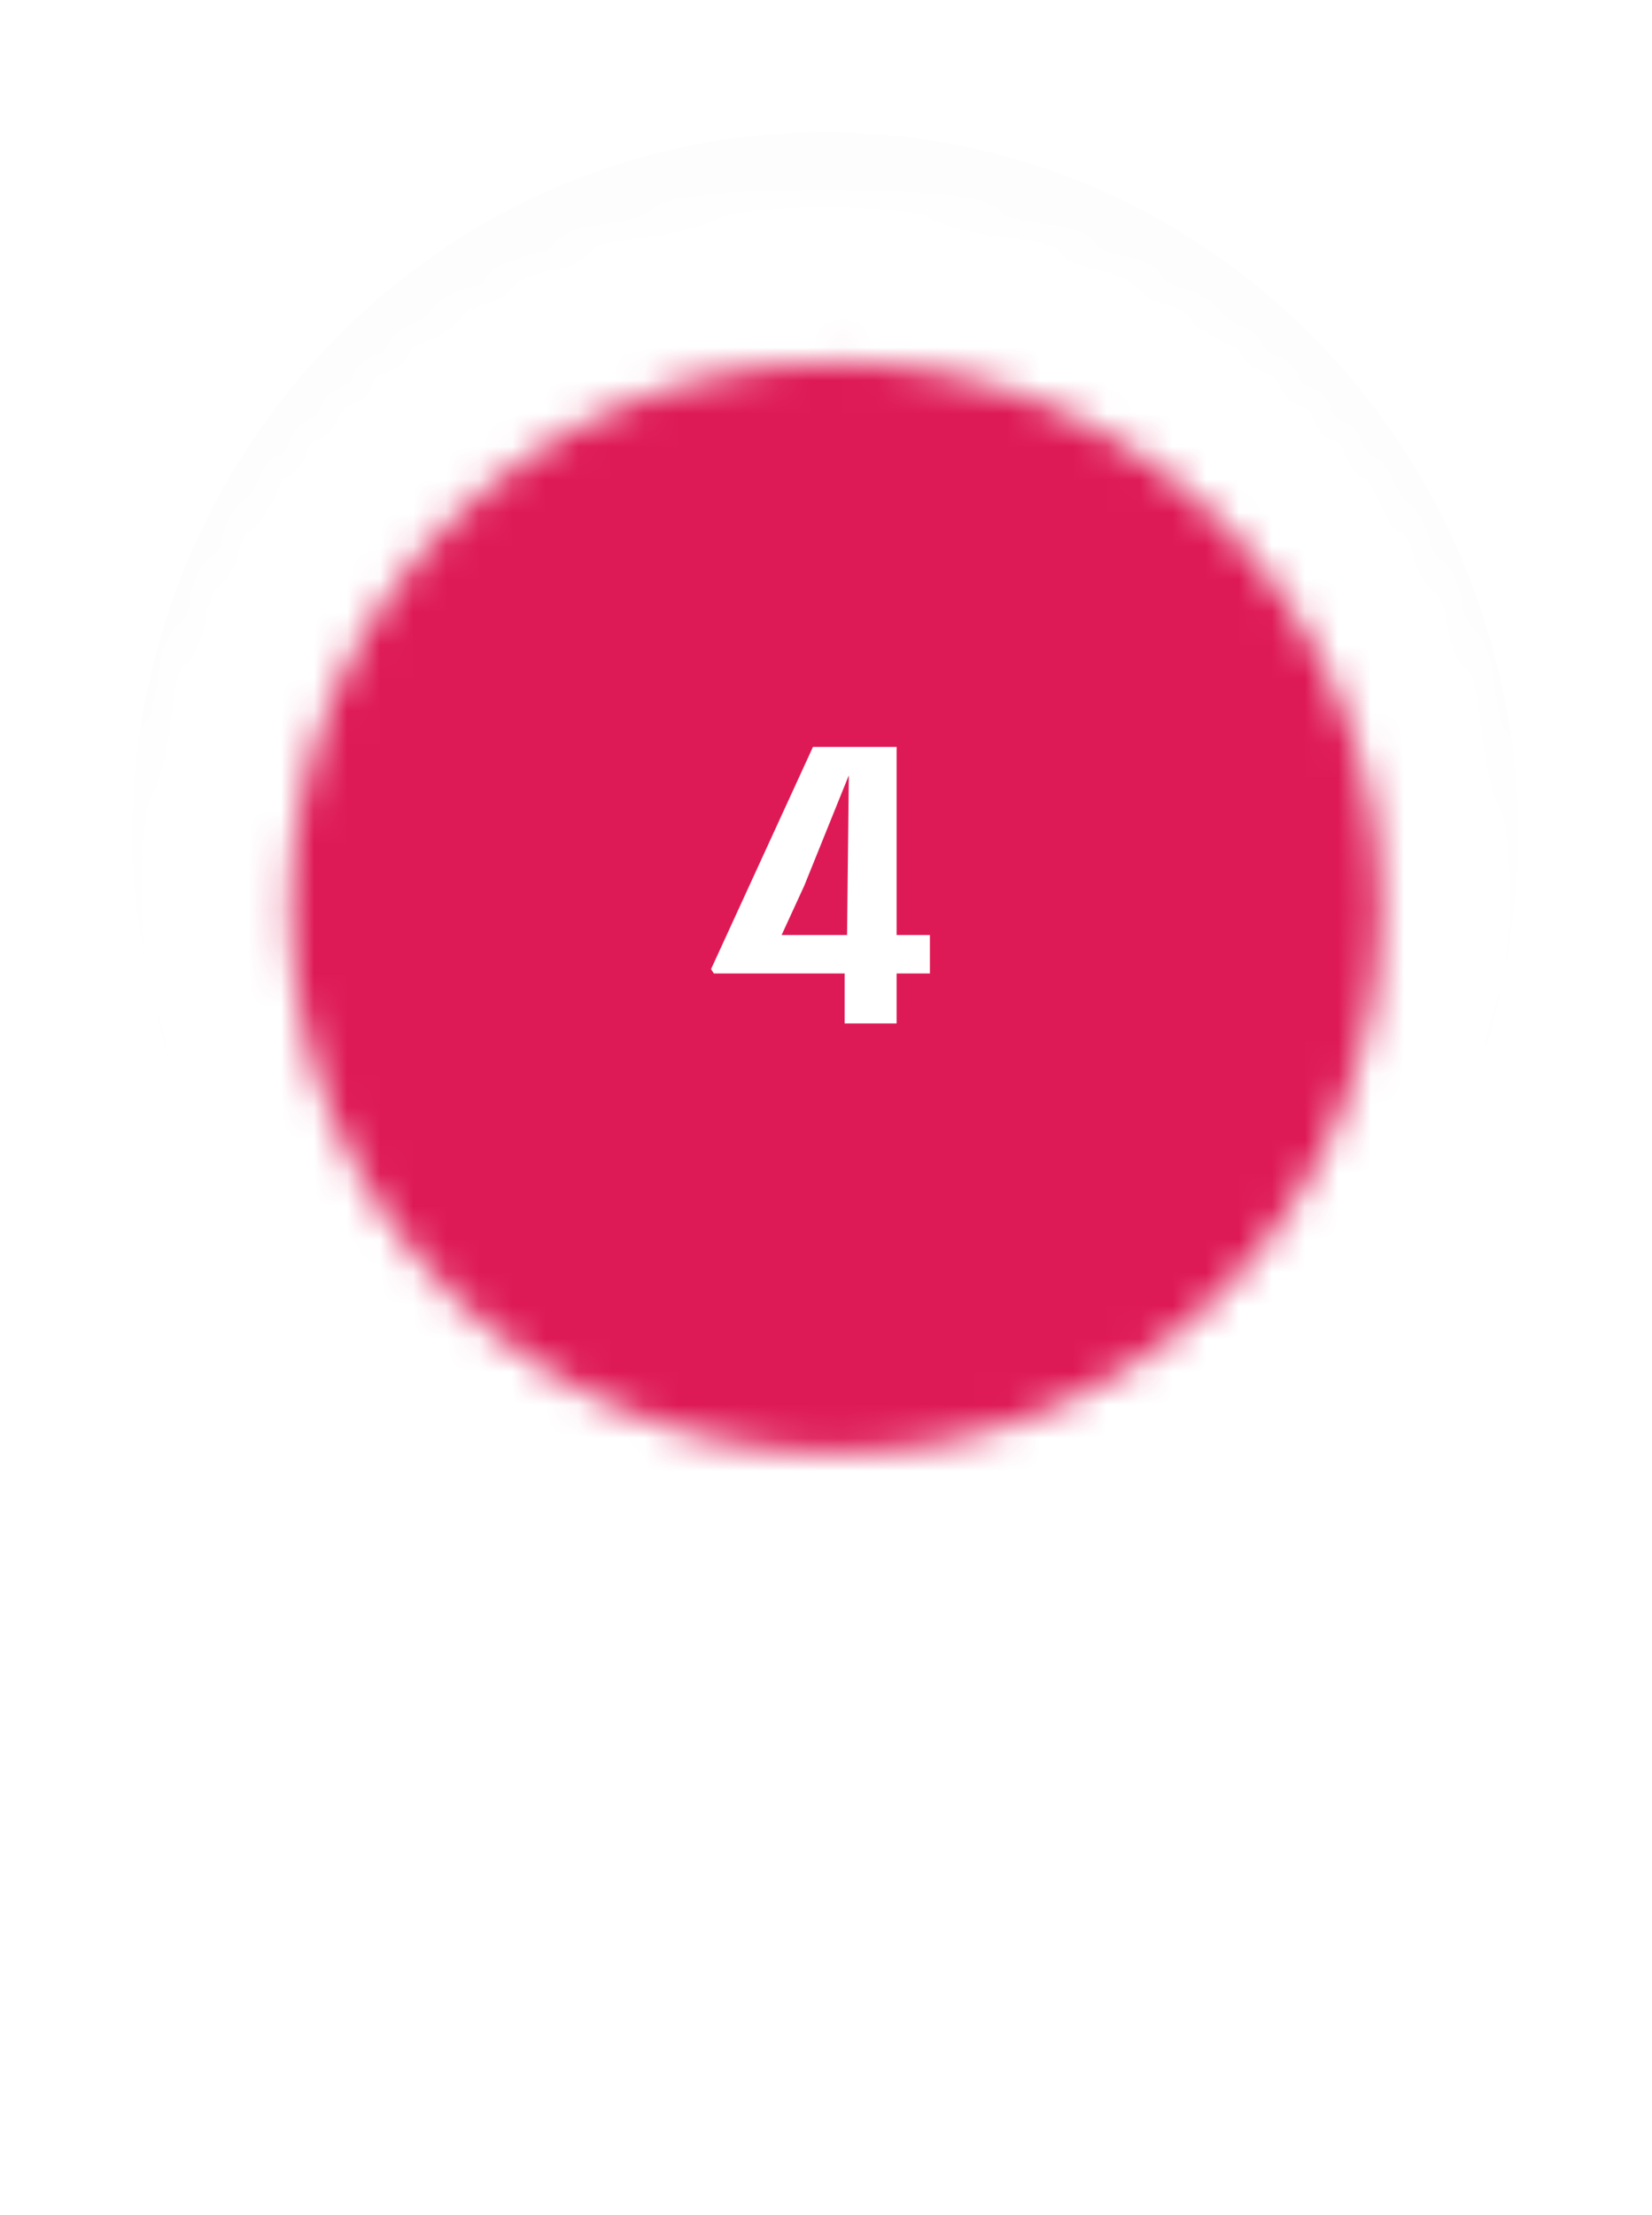 <svg width="50" height="67" viewBox="0 0 50 67" fill="none" xmlns="http://www.w3.org/2000/svg">
<g filter="url(#filter0_d)">
<path fill-rule="evenodd" clip-rule="evenodd" d="M24.894 6H25.051C36.584 6.043 45.923 15.562 45.945 27.307V27.387C45.913 42.107 27.415 64.028 24.978 64.059H24.967C22.526 64.027 4 41.313 4 27.35C4 15.585 13.347 6.043 24.894 6V6Z" fill="black" fill-opacity="0.01"/>
</g>
<mask id="mask0" mask-type="alpha" maskUnits="userSpaceOnUse" x="4" y="6" width="42" height="59">
<path fill-rule="evenodd" clip-rule="evenodd" d="M24.894 6H25.051C36.584 6.043 45.923 15.562 45.945 27.307V27.387C45.913 42.107 27.415 64.028 24.978 64.059H24.967C22.526 64.027 4 41.313 4 27.35C4 15.585 13.347 6.043 24.894 6V6Z" fill="white"/>
</mask>
<g mask="url(#mask0)">
<path fill-rule="evenodd" clip-rule="evenodd" d="M-2.719 -0.705H52.664V70.764H-2.719V-0.705Z" fill="white"/>
</g>
<mask id="mask1" mask-type="alpha" maskUnits="userSpaceOnUse" x="8" y="10" width="34" height="34">
<path fill-rule="evenodd" clip-rule="evenodd" d="M25.293 43.958C34.406 43.958 41.793 36.571 41.793 27.458C41.793 18.346 34.406 10.958 25.293 10.958C16.18 10.958 8.793 18.346 8.793 27.458C8.793 36.571 16.18 43.958 25.293 43.958Z" fill="white"/>
</mask>
<g mask="url(#mask1)">
<path fill-rule="evenodd" clip-rule="evenodd" d="M3.127 3.292H48.46V48.625H3.127V3.292Z" fill="#DE1A56"/>
</g>
<path d="M28.145 29.446H27.137V30.958H25.565V29.446H21.605L21.521 29.314L24.605 22.594H27.137V28.282H28.145V29.446ZM23.657 28.282H25.637L25.691 23.452L24.341 26.794L23.657 28.282Z" fill="white"/>
<defs>
<filter id="filter0_d" x="0" y="0" width="49.945" height="66.059" filterUnits="userSpaceOnUse" color-interpolation-filters="sRGB">
<feFlood flood-opacity="0" result="BackgroundImageFix"/>
<feColorMatrix in="SourceAlpha" type="matrix" values="0 0 0 0 0 0 0 0 0 0 0 0 0 0 0 0 0 0 127 0"/>
<feOffset dy="-2"/>
<feGaussianBlur stdDeviation="2"/>
<feColorMatrix type="matrix" values="0 0 0 0 0 0 0 0 0 0 0 0 0 0 0 0 0 0 0.12 0"/>
<feBlend mode="normal" in2="BackgroundImageFix" result="effect1_dropShadow"/>
<feBlend mode="normal" in="SourceGraphic" in2="effect1_dropShadow" result="shape"/>
</filter>
</defs>
</svg>
